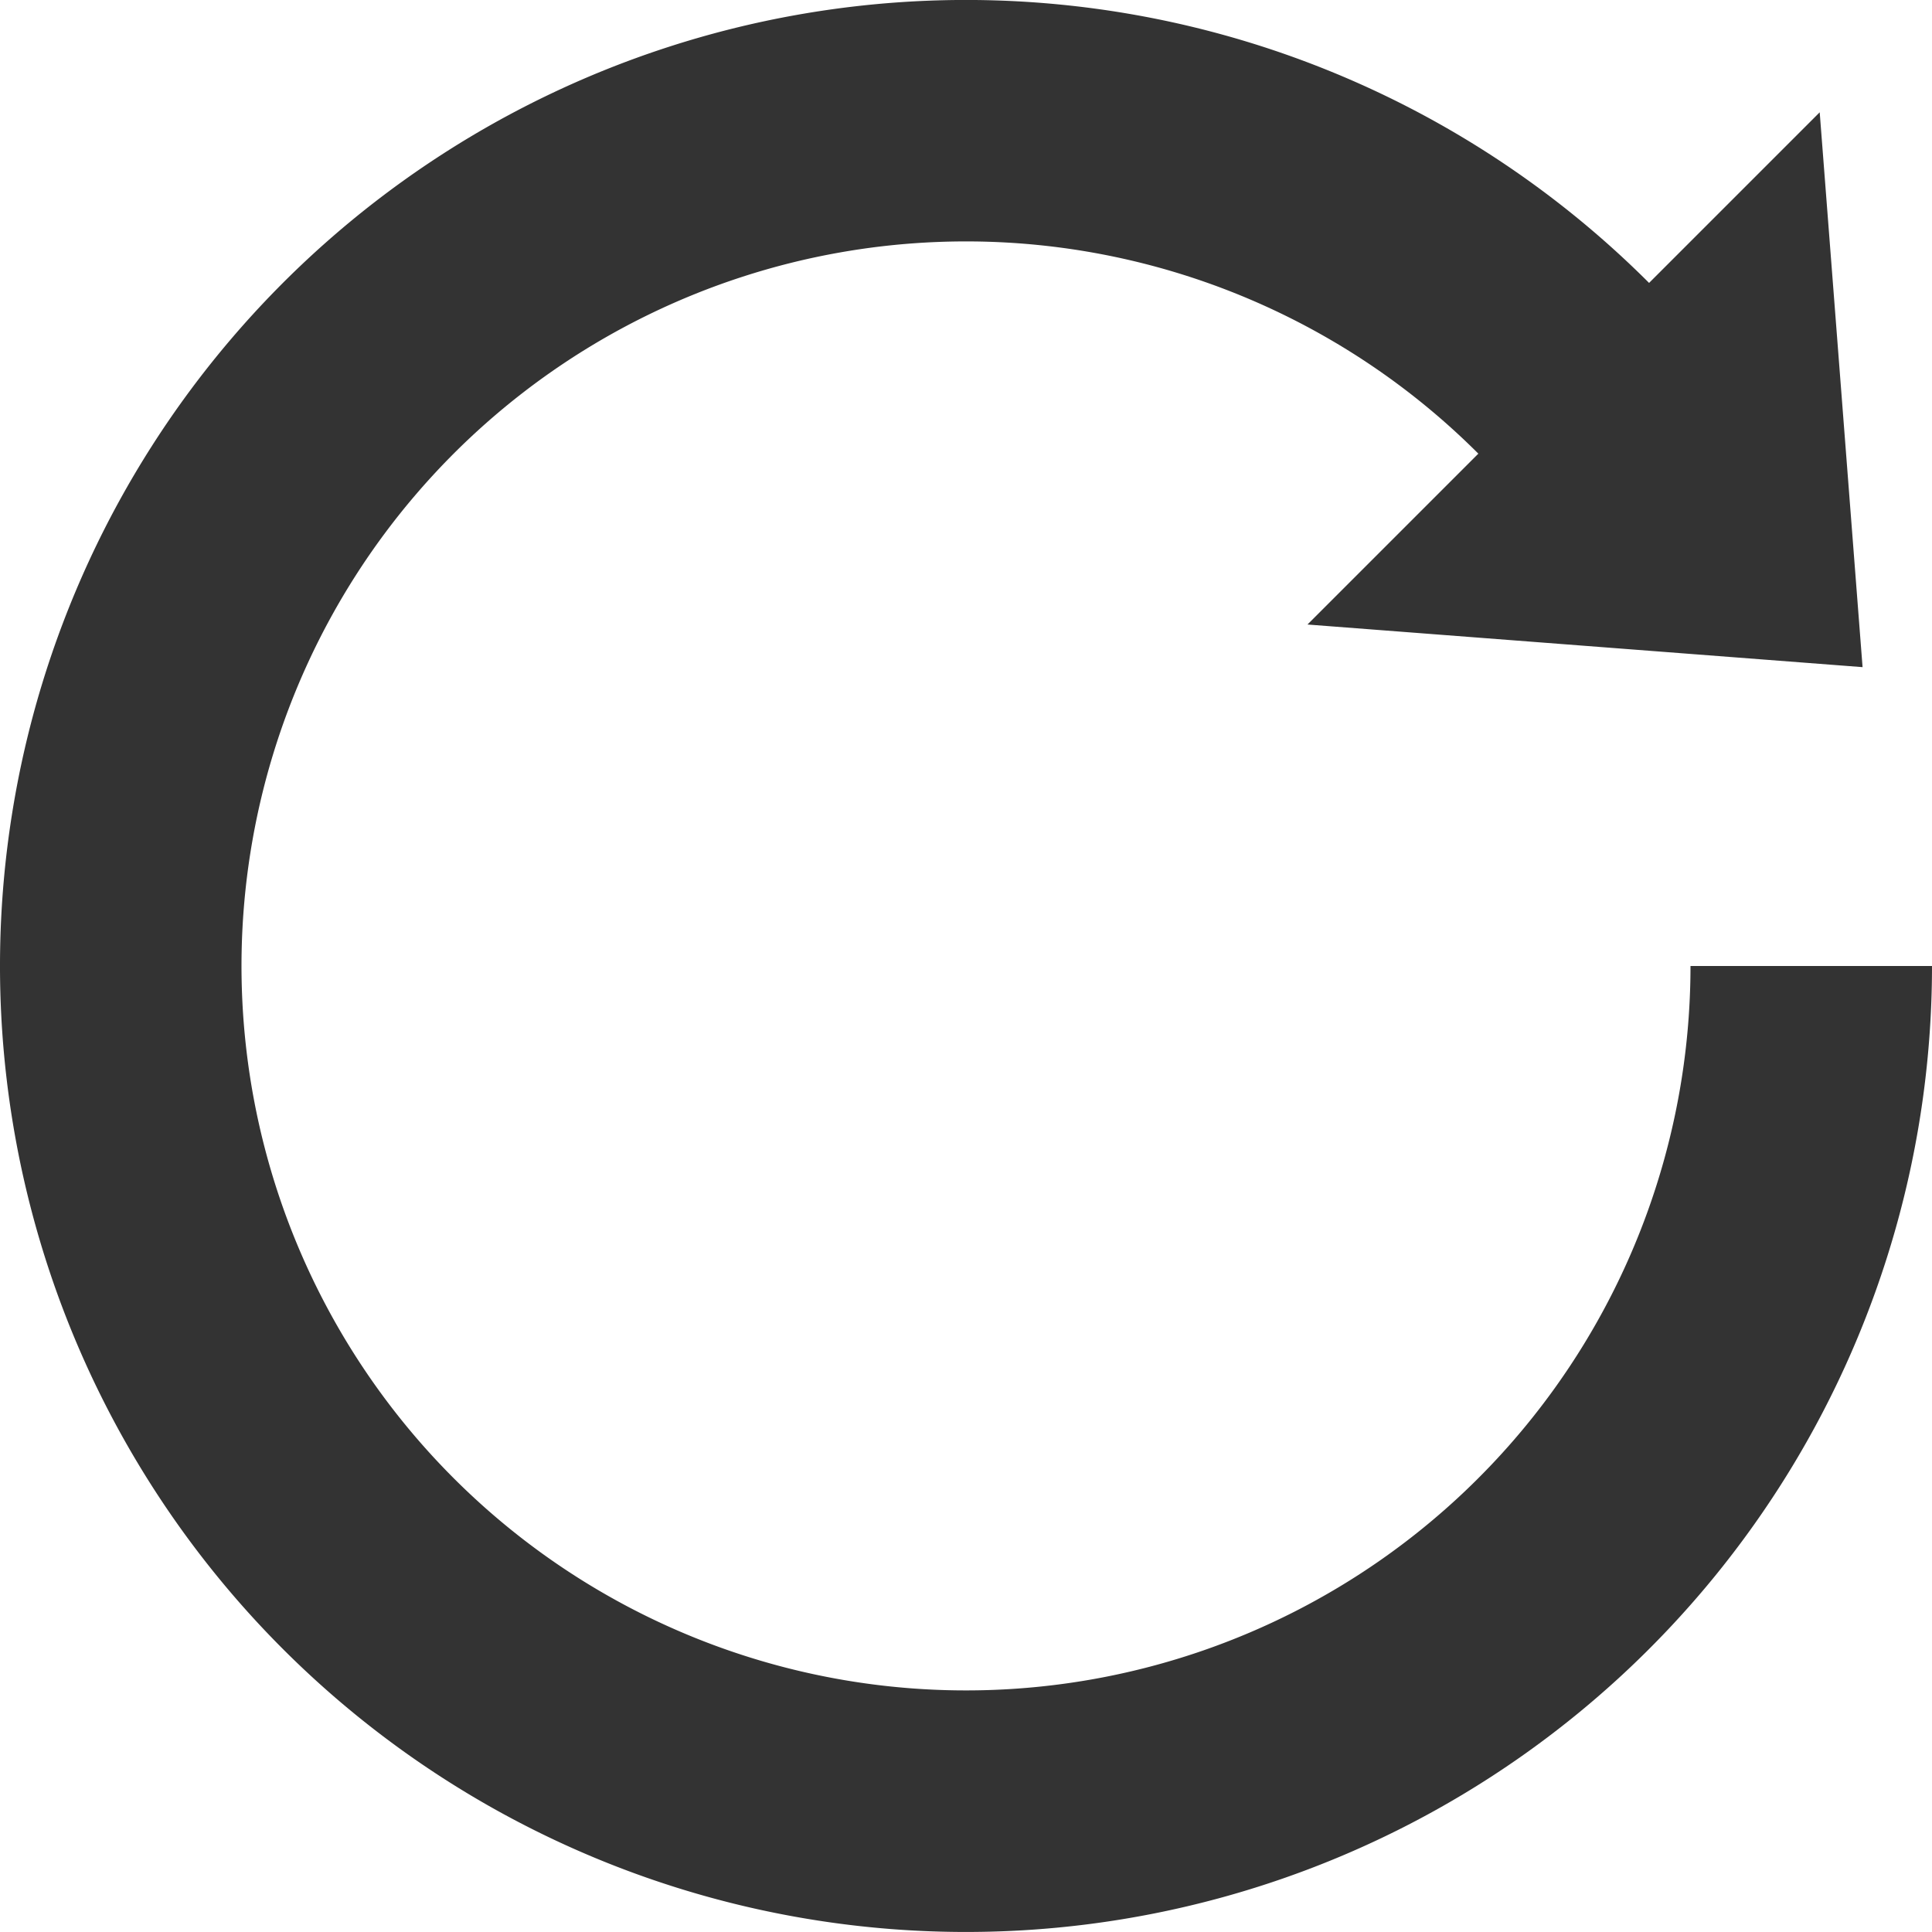 <svg width="16" height="16" viewBox="0 0 16 16" xmlns="http://www.w3.org/2000/svg"><title>BA8253DE-D7AF-49EA-BD3F-7C45D019735F</title><g fill="none" fill-rule="evenodd"><path d="M-4-4h24v24H-4z"/><path d="M13.657 2.343A8 8 0 1 0 16 8h-2a6 6 0 1 1-1.757-4.243l-1.415 1.415 4.597.353L15.07.93l-1.414 1.414z" fill="#333"/></g></svg>